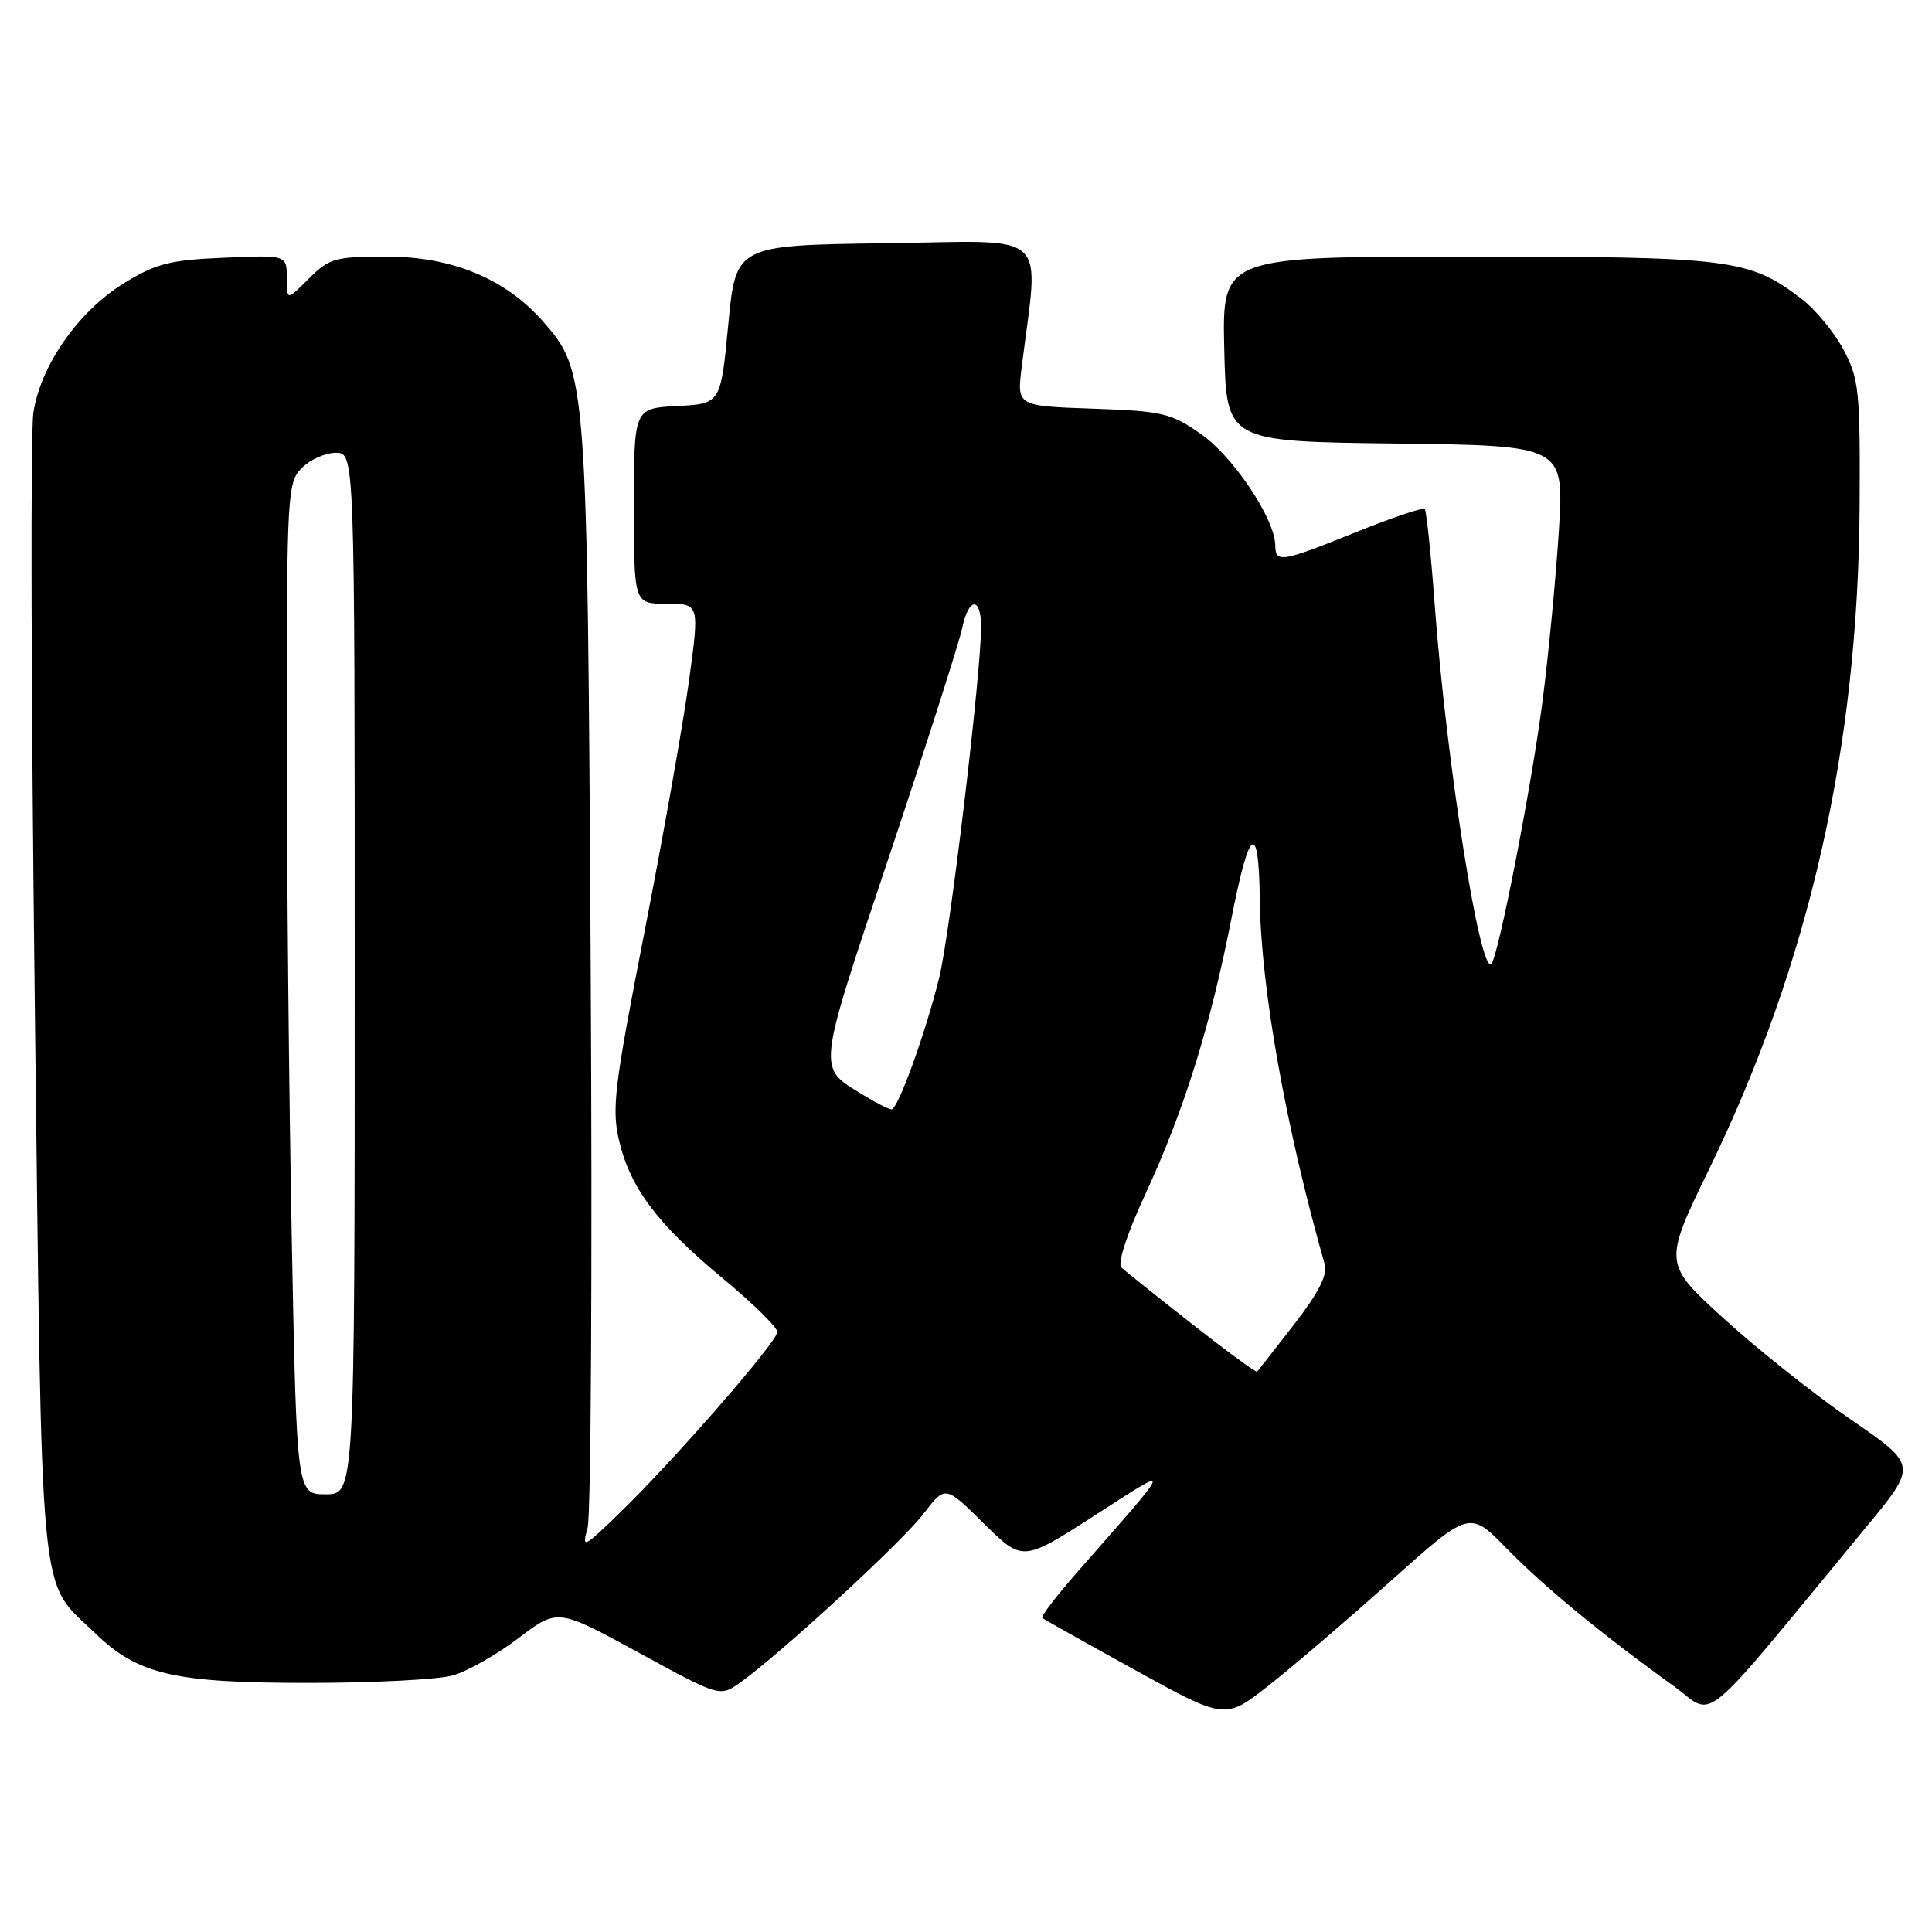 <?xml version="1.0" encoding="UTF-8" standalone="no"?>
<!DOCTYPE svg PUBLIC "-//W3C//DTD SVG 1.1//EN" "http://www.w3.org/Graphics/SVG/1.1/DTD/svg11.dtd" >
<svg xmlns="http://www.w3.org/2000/svg" xmlns:xlink="http://www.w3.org/1999/xlink" version="1.1" viewBox="0 0 256 256">
 <g >
 <path fill="currentColor"
d=" M 184.28 209.49 C 194.72 200.15 194.72 200.15 199.61 205.15 C 204.56 210.22 212.24 216.55 221.68 223.34 C 227.46 227.50 224.52 229.90 247.30 202.32 C 254.05 194.15 254.05 194.15 245.28 188.12 C 240.45 184.80 232.88 178.79 228.45 174.75 C 220.40 167.41 220.40 167.41 226.46 154.93 C 239.76 127.57 246.23 99.05 246.41 67.00 C 246.49 51.73 246.33 50.19 244.26 46.31 C 243.03 44.00 240.52 40.97 238.69 39.58 C 231.77 34.30 229.39 34.00 194.34 34.00 C 161.94 34.00 161.94 34.00 162.22 46.25 C 162.50 58.50 162.50 58.50 184.88 58.77 C 207.25 59.04 207.25 59.04 206.56 70.27 C 206.17 76.45 205.20 86.64 204.39 92.92 C 202.96 104.07 198.53 126.80 197.61 127.72 C 196.11 129.22 191.65 100.91 190.11 80.19 C 189.61 73.41 189.01 67.68 188.78 67.44 C 188.54 67.21 184.45 68.59 179.69 70.51 C 169.75 74.51 169.01 74.64 168.98 72.25 C 168.93 68.76 163.45 60.54 159.17 57.54 C 155.16 54.73 154.08 54.47 144.79 54.15 C 134.74 53.80 134.74 53.80 135.38 48.65 C 137.67 30.21 139.55 31.93 117.39 32.23 C 97.50 32.50 97.50 32.50 96.50 43.00 C 95.50 53.50 95.50 53.50 89.75 53.80 C 84.00 54.10 84.00 54.10 84.00 67.05 C 84.00 80.00 84.00 80.00 88.34 80.00 C 92.69 80.00 92.69 80.00 91.29 90.25 C 90.52 95.89 87.87 110.84 85.40 123.48 C 81.37 144.10 81.03 146.94 82.05 151.21 C 83.55 157.48 87.14 162.23 95.84 169.45 C 99.78 172.72 103.00 175.89 103.00 176.49 C 103.00 177.78 89.37 193.43 82.13 200.45 C 77.27 205.16 77.07 205.26 77.86 202.45 C 78.31 200.83 78.50 167.32 78.27 128.00 C 77.82 49.70 77.78 49.24 71.93 42.57 C 66.98 36.93 59.90 34.00 51.23 34.00 C 44.40 34.00 43.63 34.22 40.92 36.92 C 38.00 39.85 38.00 39.85 38.00 36.82 C 38.00 33.79 38.00 33.79 29.67 34.15 C 22.49 34.45 20.66 34.92 16.42 37.53 C 10.38 41.25 5.36 48.43 4.42 54.71 C 4.03 57.27 4.12 92.47 4.61 132.93 C 5.60 214.79 5.05 209.07 12.59 216.39 C 18.25 221.89 23.03 223.00 40.93 222.99 C 49.49 222.99 58.08 222.55 60.00 222.00 C 61.92 221.46 65.84 219.24 68.69 217.07 C 73.89 213.12 73.89 213.12 84.64 218.99 C 95.39 224.86 95.39 224.86 98.10 222.93 C 103.41 219.15 119.55 204.29 122.37 200.58 C 125.25 196.81 125.25 196.81 130.37 201.88 C 135.50 206.94 135.50 206.94 144.97 200.86 C 155.59 194.04 155.78 193.44 142.61 208.47 C 139.92 211.54 137.89 214.20 138.11 214.39 C 138.32 214.57 143.86 217.68 150.42 221.30 C 162.33 227.87 162.33 227.87 168.09 223.35 C 171.25 220.87 178.54 214.63 184.28 209.49 Z  M 38.66 164.25 C 38.30 145.69 38.00 115.54 38.00 97.25 C 38.00 65.33 38.08 63.92 40.00 62.00 C 41.10 60.90 43.12 60.00 44.50 60.00 C 47.00 60.00 47.00 60.00 47.00 129.00 C 47.00 198.00 47.00 198.00 43.16 198.00 C 39.32 198.00 39.32 198.00 38.66 164.25 Z  M 157.92 175.41 C 153.29 171.78 149.09 168.42 148.59 167.94 C 148.05 167.43 149.32 163.51 151.74 158.29 C 156.93 147.06 160.37 136.03 163.21 121.52 C 165.57 109.48 166.80 108.71 166.93 119.22 C 167.07 130.91 170.38 149.44 175.53 167.51 C 175.94 168.92 174.72 171.30 171.46 175.51 C 168.90 178.80 166.71 181.61 166.57 181.75 C 166.44 181.89 162.54 179.04 157.92 175.41 Z  M 114.50 145.16 C 108.22 141.32 108.09 142.59 117.86 113.34 C 122.79 98.58 127.12 85.04 127.49 83.25 C 128.34 79.14 130.00 79.01 130.00 83.07 C 130.00 89.24 125.89 123.67 124.46 129.50 C 122.65 136.86 118.98 147.00 118.13 147.00 C 117.78 146.99 116.15 146.17 114.50 145.16 Z "/>
</g>
</svg>